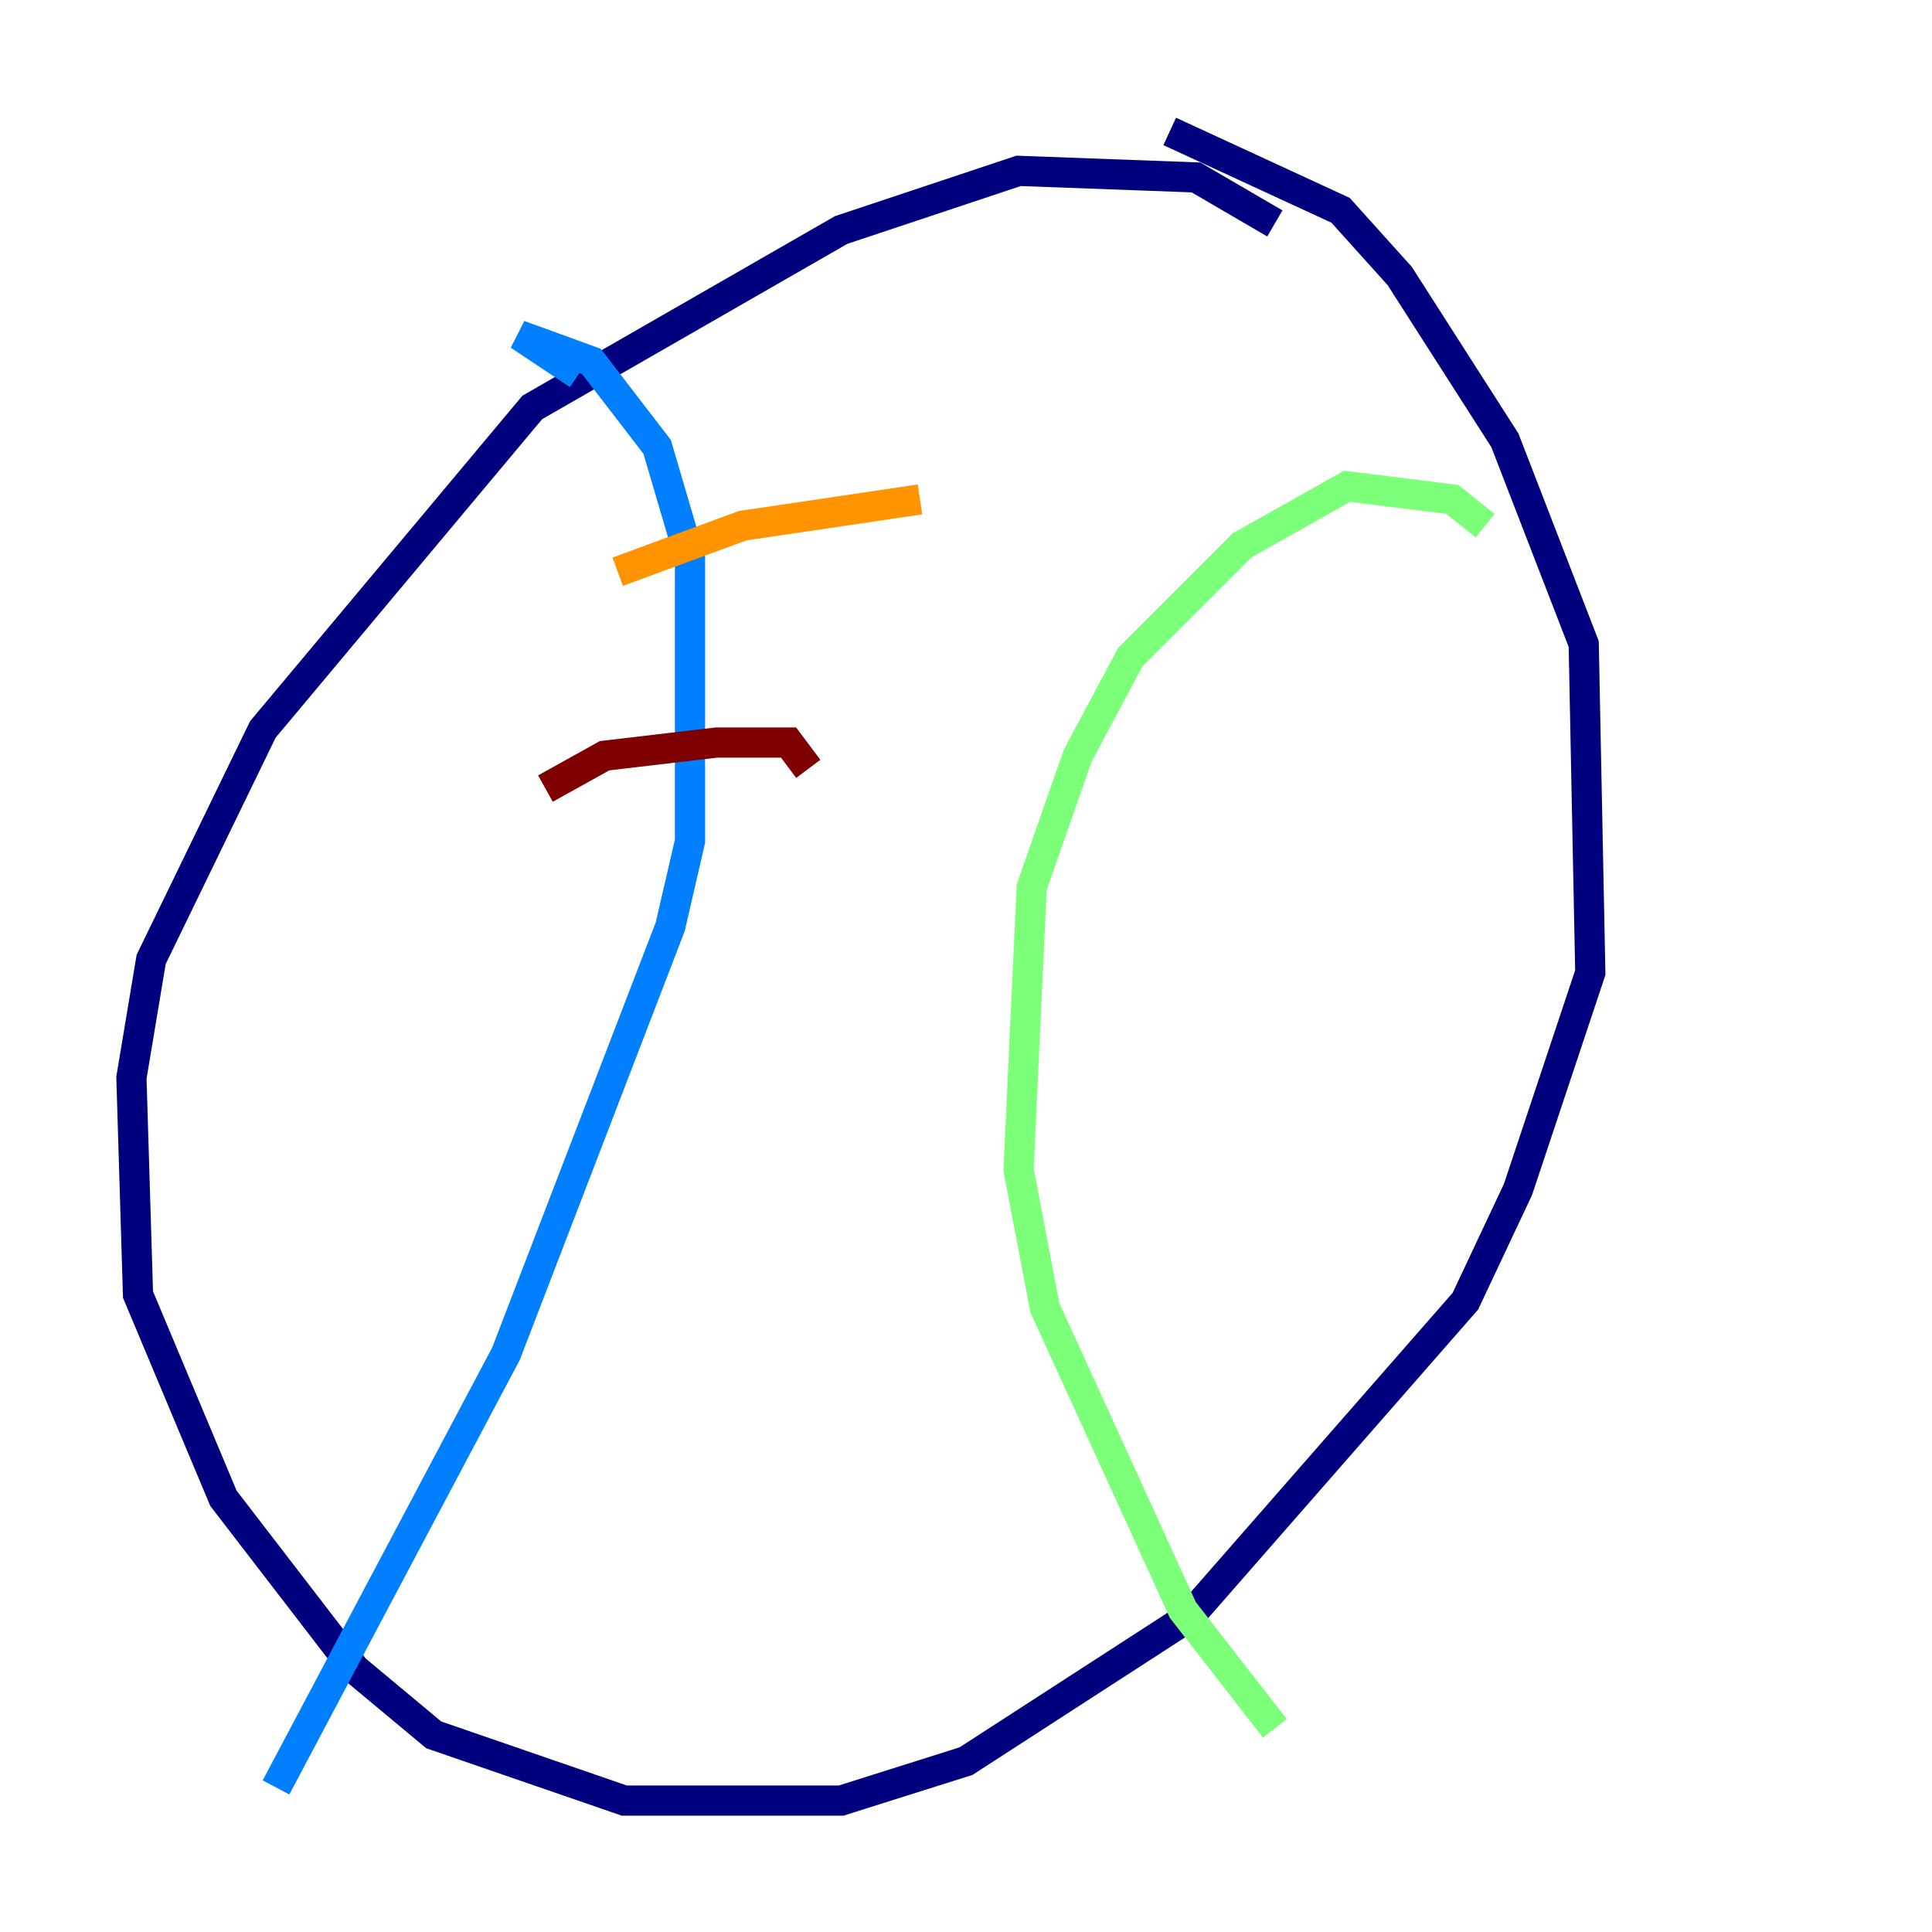 <?xml version="1.0" encoding="utf-8" ?>
<svg baseProfile="tiny" height="128" version="1.2" viewBox="0,0,128,128" width="128" xmlns="http://www.w3.org/2000/svg" xmlns:ev="http://www.w3.org/2001/xml-events" xmlns:xlink="http://www.w3.org/1999/xlink"><defs /><polyline fill="none" points="84.463,14.803 79.238,11.755 67.483,11.32 55.728,15.238 35.265,26.993 17.415,48.327 10.014,63.565 8.707,71.401 9.143,85.769 14.803,99.265 23.51,110.585 28.735,114.939 41.361,119.293 55.728,119.293 64.0,116.68 78.803,107.102 97.088,86.204 100.571,78.803 105.361,64.435 104.925,42.667 99.701,29.17 92.735,18.286 88.816,13.932 77.497,8.707" stroke="#00007f" stroke-width="2" /><polyline fill="none" points="38.313,24.816 34.395,22.204 39.184,23.946 43.537,29.605 45.714,37.007 45.714,55.728 44.408,61.388 33.524,89.687 18.286,118.422" stroke="#0080ff" stroke-width="2" /><polyline fill="none" points="98.395,34.83 96.218,33.088 89.252,32.218 82.286,36.136 74.884,43.537 71.401,50.068 68.354,58.776 67.483,77.497 69.225,86.639 78.367,106.667 84.463,114.503" stroke="#7cff79" stroke-width="2" /><polyline fill="none" points="40.925,37.878 49.197,34.83 60.952,33.088" stroke="#ff9400" stroke-width="2" /><polyline fill="none" points="36.136,52.245 40.054,50.068 47.456,49.197 52.245,49.197 53.551,50.939" stroke="#7f0000" stroke-width="2" /></svg>